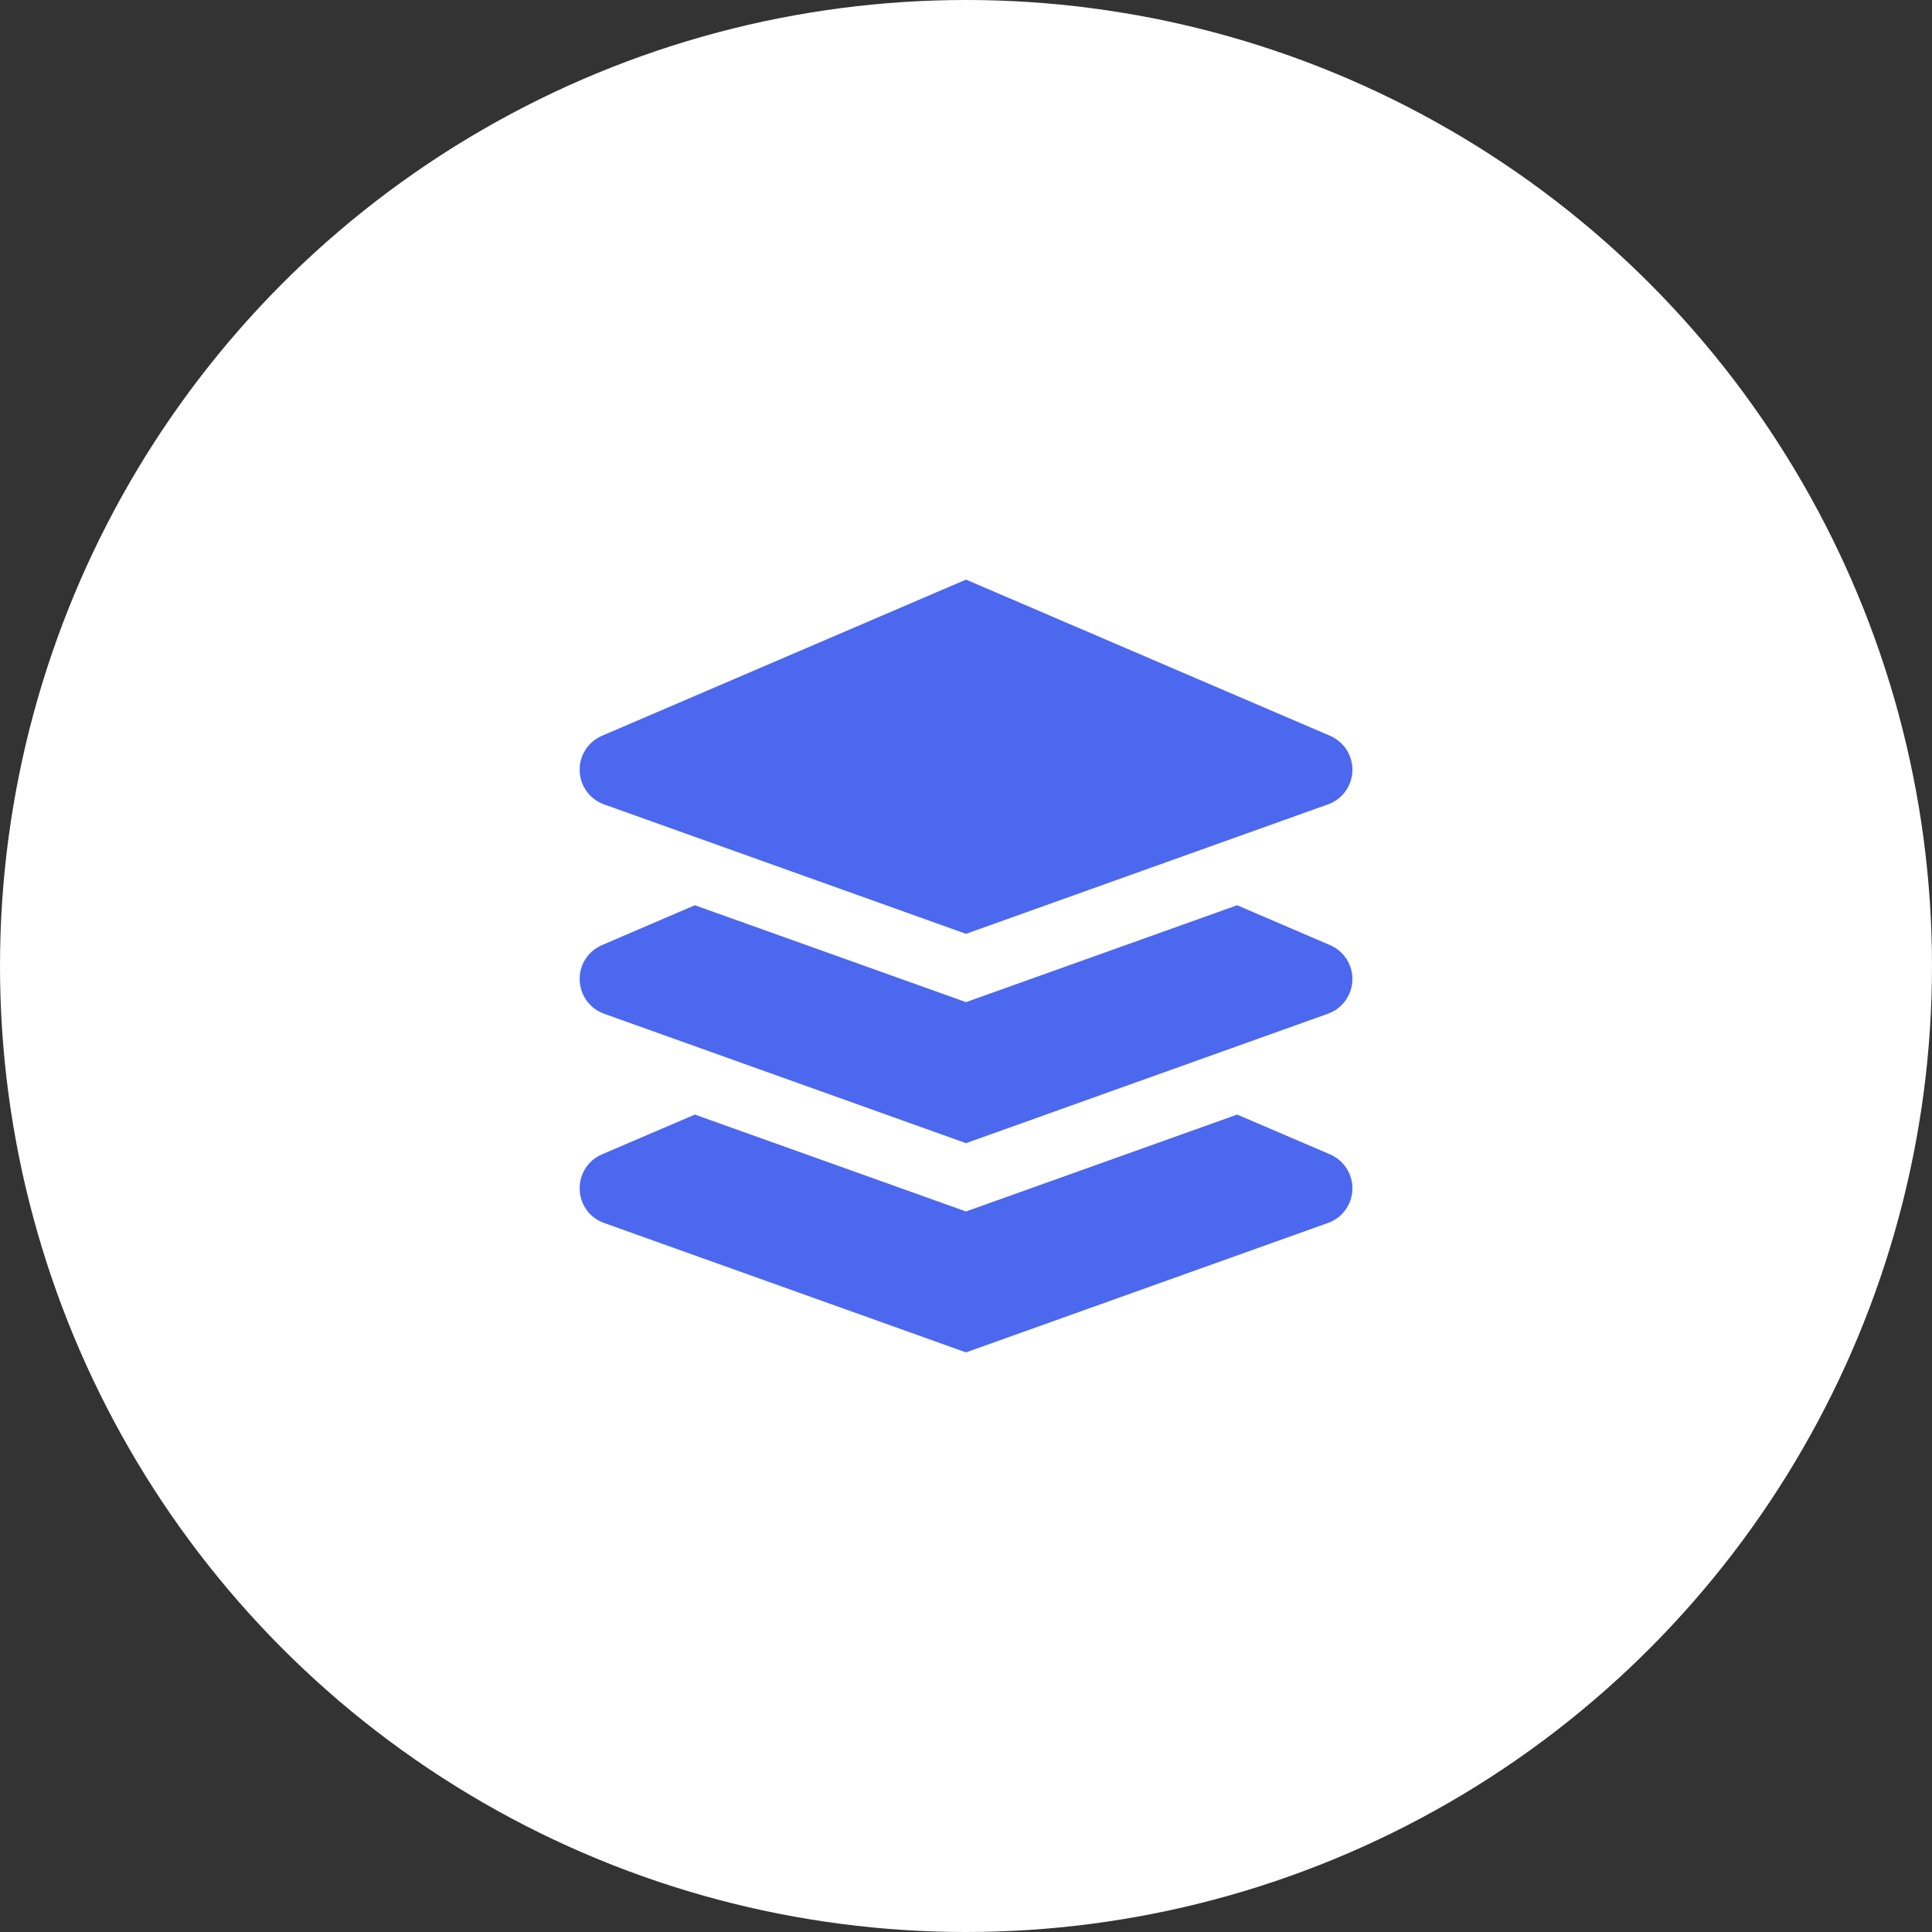 <svg xmlns="http://www.w3.org/2000/svg" width="20" height="20" viewBox="0 0 20 20">
    <rect x="0" y="0" width="20" height="20" fill="#333333" stroke="none"/>
    <g fill="none" fill-rule="evenodd">
        <circle cx="10" cy="10" r="10" fill="#FFF"/>
        <path fill="#4C68EF" fill-rule="nonzero" d="M13.769 11.95l-.962-.412-2.583.923-.224.08-.224-.08-2.583-.923-.962.412c-.144.062-.236.206-.23.363.004.157.104.295.252.347L10 14l3.747-1.34c.148-.052.248-.19.253-.347.005-.157-.087-.3-.231-.363zM6.253 8.327L10 9.667l3.747-1.34c.148-.053.248-.19.253-.347.005-.157-.087-.301-.231-.363L10 6 6.231 7.617c-.144.062-.236.206-.23.363.004.156.104.294.252.347zm7.516 1.457l-.962-.413-2.583.923-.224.08-.224-.08-2.583-.923-.962.413c-.144.062-.236.205-.23.362.004.157.104.295.252.348L10 11.834l3.747-1.34c.148-.053.248-.191.253-.348.005-.157-.087-.3-.231-.362z"/>
    </g>
</svg>

